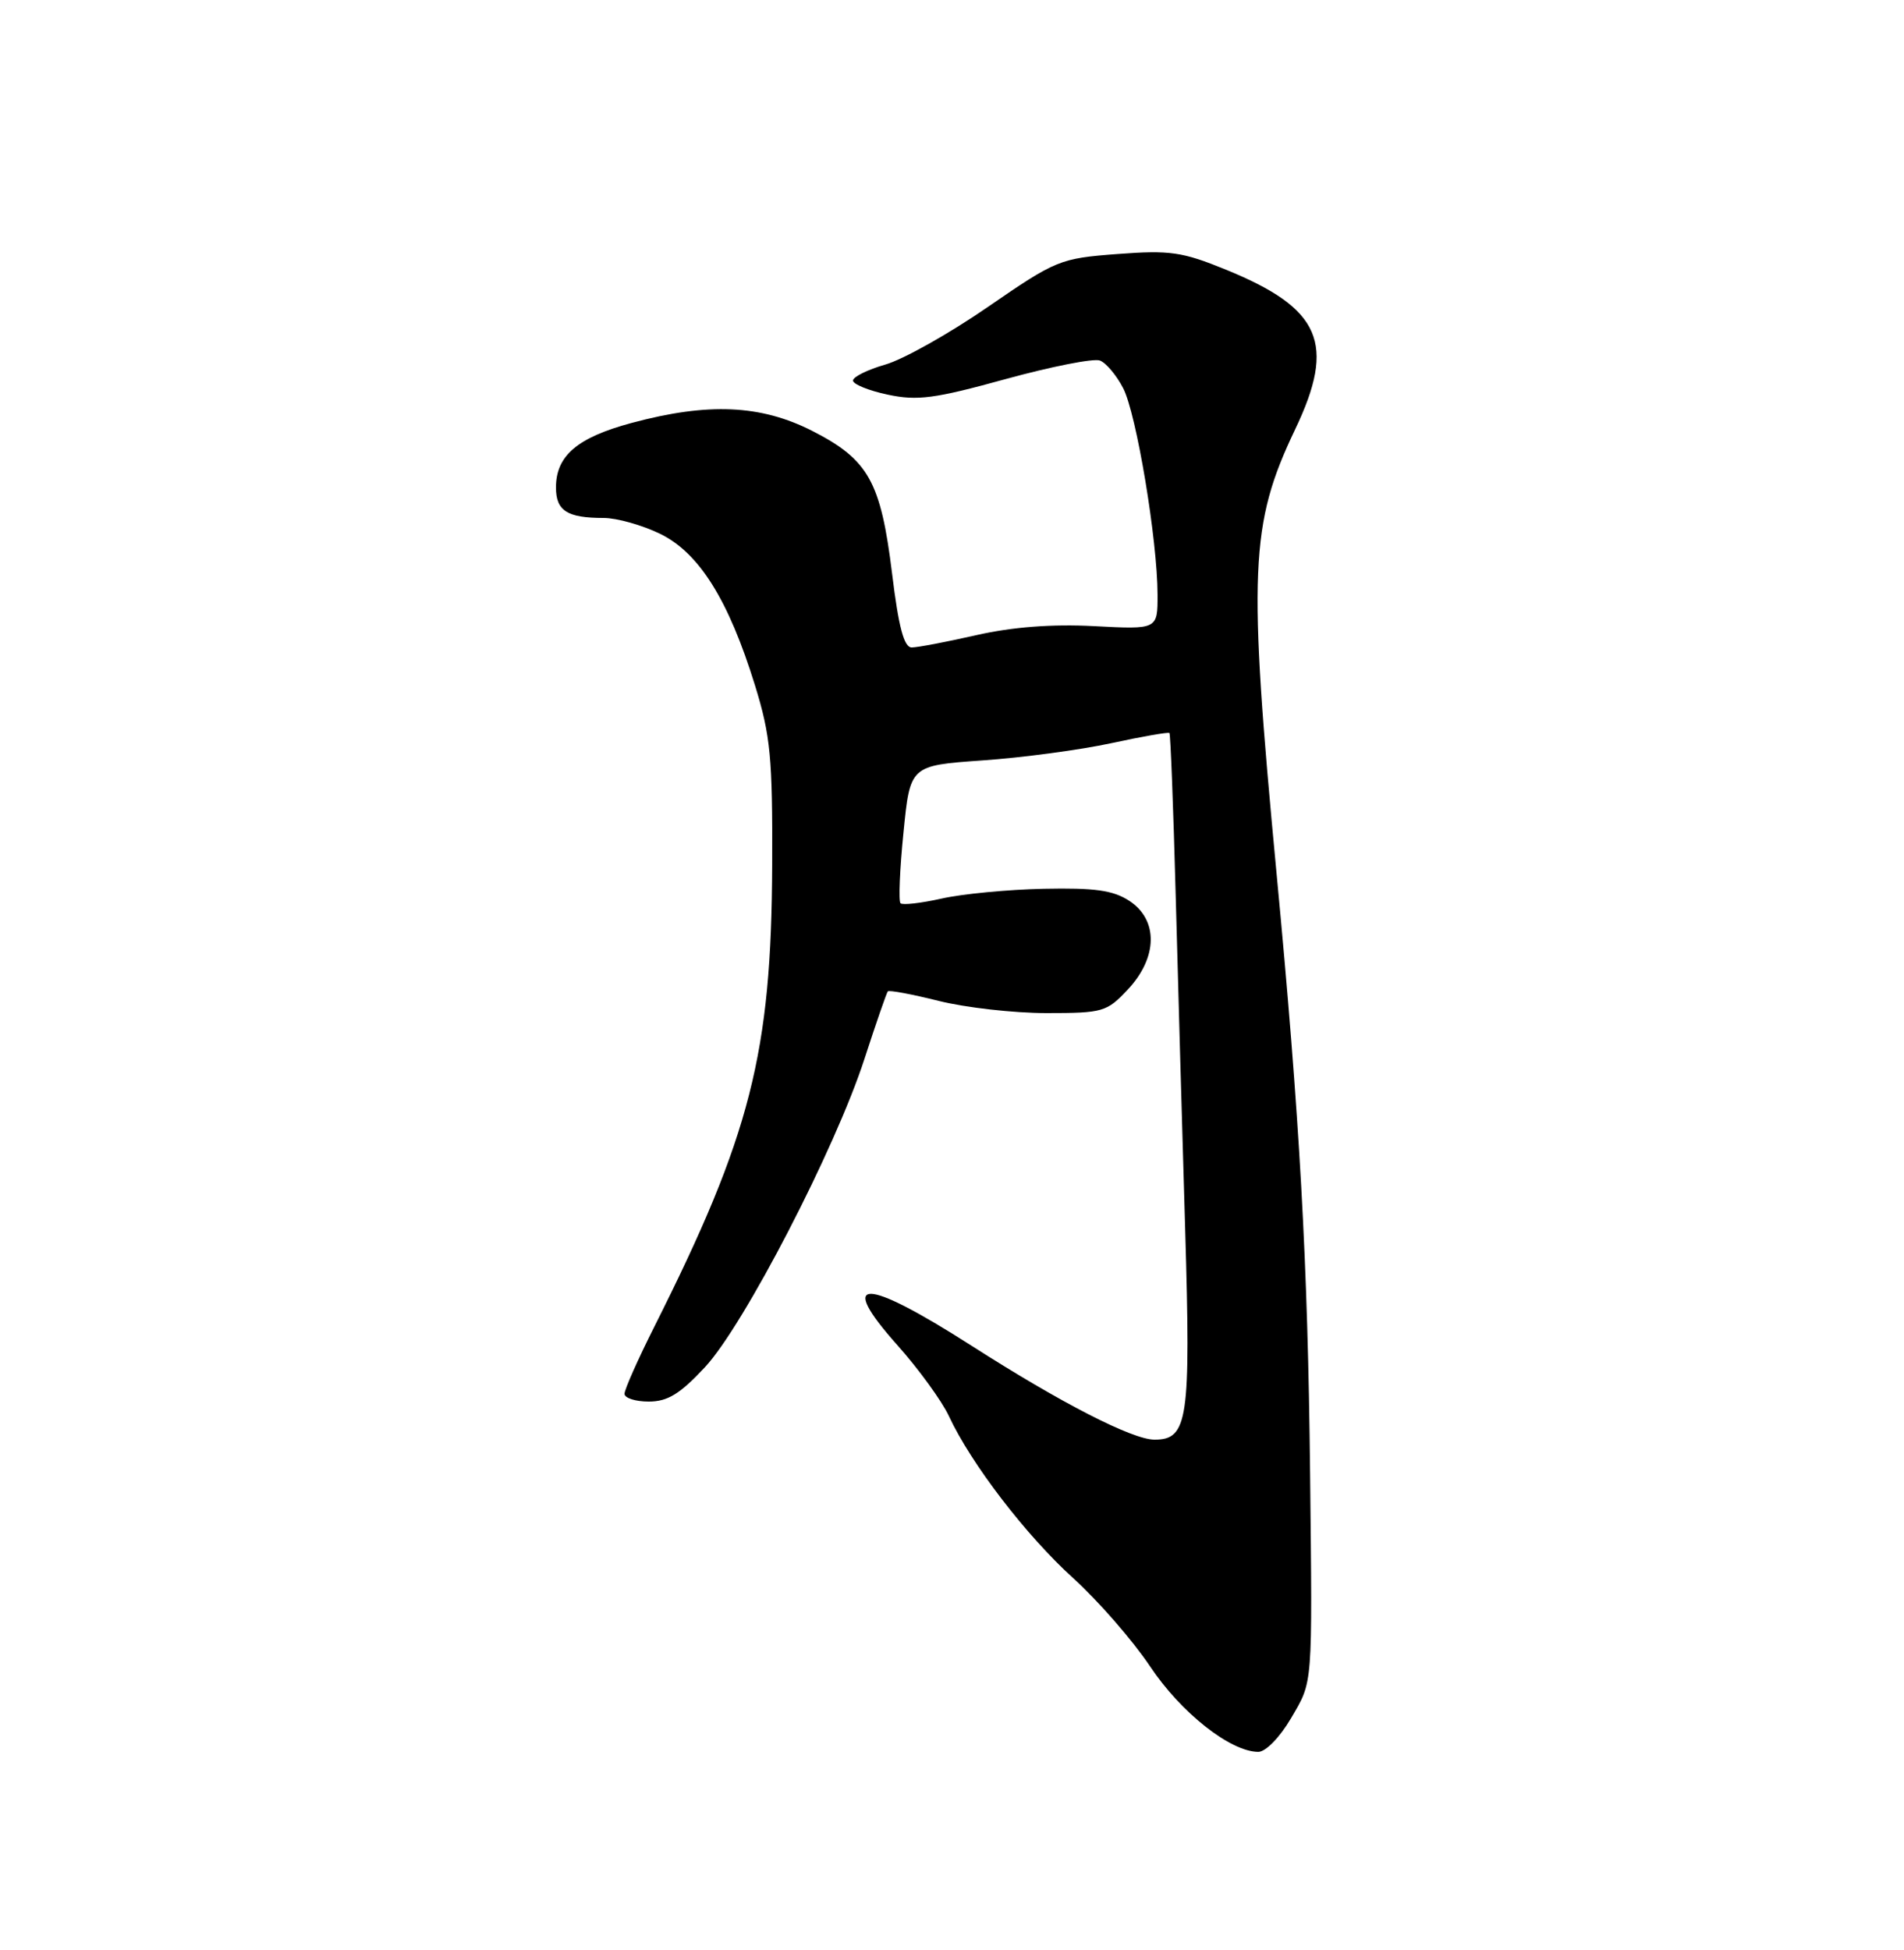 <?xml version="1.0" encoding="UTF-8" standalone="no"?>
<!DOCTYPE svg PUBLIC "-//W3C//DTD SVG 1.1//EN" "http://www.w3.org/Graphics/SVG/1.1/DTD/svg11.dtd" >
<svg xmlns="http://www.w3.org/2000/svg" xmlns:xlink="http://www.w3.org/1999/xlink" version="1.1" viewBox="0 0 250 256">
 <g >
 <path fill="currentColor"
d=" M 169.50 225.60 C 172.41 220.62 172.32 221.79 172.02 193.50 C 171.72 165.63 170.68 147.00 167.60 114.50 C 163.86 74.96 164.11 68.83 170.05 56.38 C 175.45 45.08 173.47 40.50 160.96 35.40 C 155.23 33.06 153.62 32.83 146.72 33.35 C 139.17 33.92 138.67 34.13 129.72 40.29 C 124.65 43.79 118.59 47.19 116.25 47.86 C 113.91 48.53 112.00 49.48 112.00 49.96 C 112.00 50.44 114.05 51.28 116.56 51.81 C 120.45 52.64 122.71 52.34 132.03 49.77 C 138.03 48.12 143.60 47.02 144.42 47.33 C 145.23 47.64 146.60 49.27 147.47 50.95 C 149.22 54.32 151.98 70.93 151.99 78.07 C 152.00 82.64 152.00 82.64 143.66 82.20 C 138.11 81.91 132.94 82.31 128.21 83.38 C 124.30 84.27 120.48 85.00 119.71 85.00 C 118.70 85.00 117.99 82.35 117.13 75.28 C 115.65 63.23 114.04 60.35 106.69 56.59 C 99.91 53.13 93.00 52.82 82.95 55.52 C 75.80 57.44 73.00 59.83 73.00 64.00 C 73.00 67.06 74.47 68.00 79.27 68.00 C 80.97 68.00 84.30 68.93 86.65 70.07 C 91.79 72.56 95.66 78.74 99.14 90.00 C 101.17 96.57 101.45 99.48 101.39 113.50 C 101.30 138.28 98.55 149.04 85.91 174.18 C 83.76 178.46 82.00 182.42 82.00 182.98 C 82.00 183.54 83.43 184.00 85.18 184.00 C 87.66 184.00 89.28 183.01 92.56 179.49 C 97.69 173.98 109.68 150.81 113.51 139.00 C 115.03 134.32 116.41 130.34 116.57 130.15 C 116.73 129.96 119.74 130.52 123.25 131.40 C 126.76 132.28 133.13 133.00 137.41 133.00 C 144.83 133.00 145.33 132.85 148.10 129.89 C 152.02 125.70 152.10 120.77 148.29 118.27 C 146.17 116.88 143.76 116.54 137.04 116.68 C 132.34 116.78 126.30 117.36 123.62 117.97 C 120.93 118.57 118.51 118.85 118.24 118.58 C 117.97 118.31 118.14 114.13 118.63 109.29 C 119.50 100.50 119.50 100.50 129.00 99.83 C 134.22 99.47 141.83 98.45 145.90 97.57 C 149.97 96.69 153.41 96.09 153.55 96.23 C 153.69 96.38 154.06 105.95 154.37 117.50 C 154.68 129.05 155.24 148.86 155.62 161.53 C 156.36 186.43 155.98 189.00 151.59 189.00 C 148.68 189.00 139.31 184.19 127.55 176.66 C 113.40 167.61 109.80 167.59 117.84 176.61 C 120.63 179.74 123.67 183.93 124.59 185.90 C 127.50 192.16 134.74 201.59 140.91 207.18 C 144.18 210.14 148.73 215.36 151.01 218.77 C 155.06 224.85 161.55 229.97 165.21 229.99 C 166.17 230.00 168.04 228.09 169.50 225.60 Z "/>
</g>
</svg>